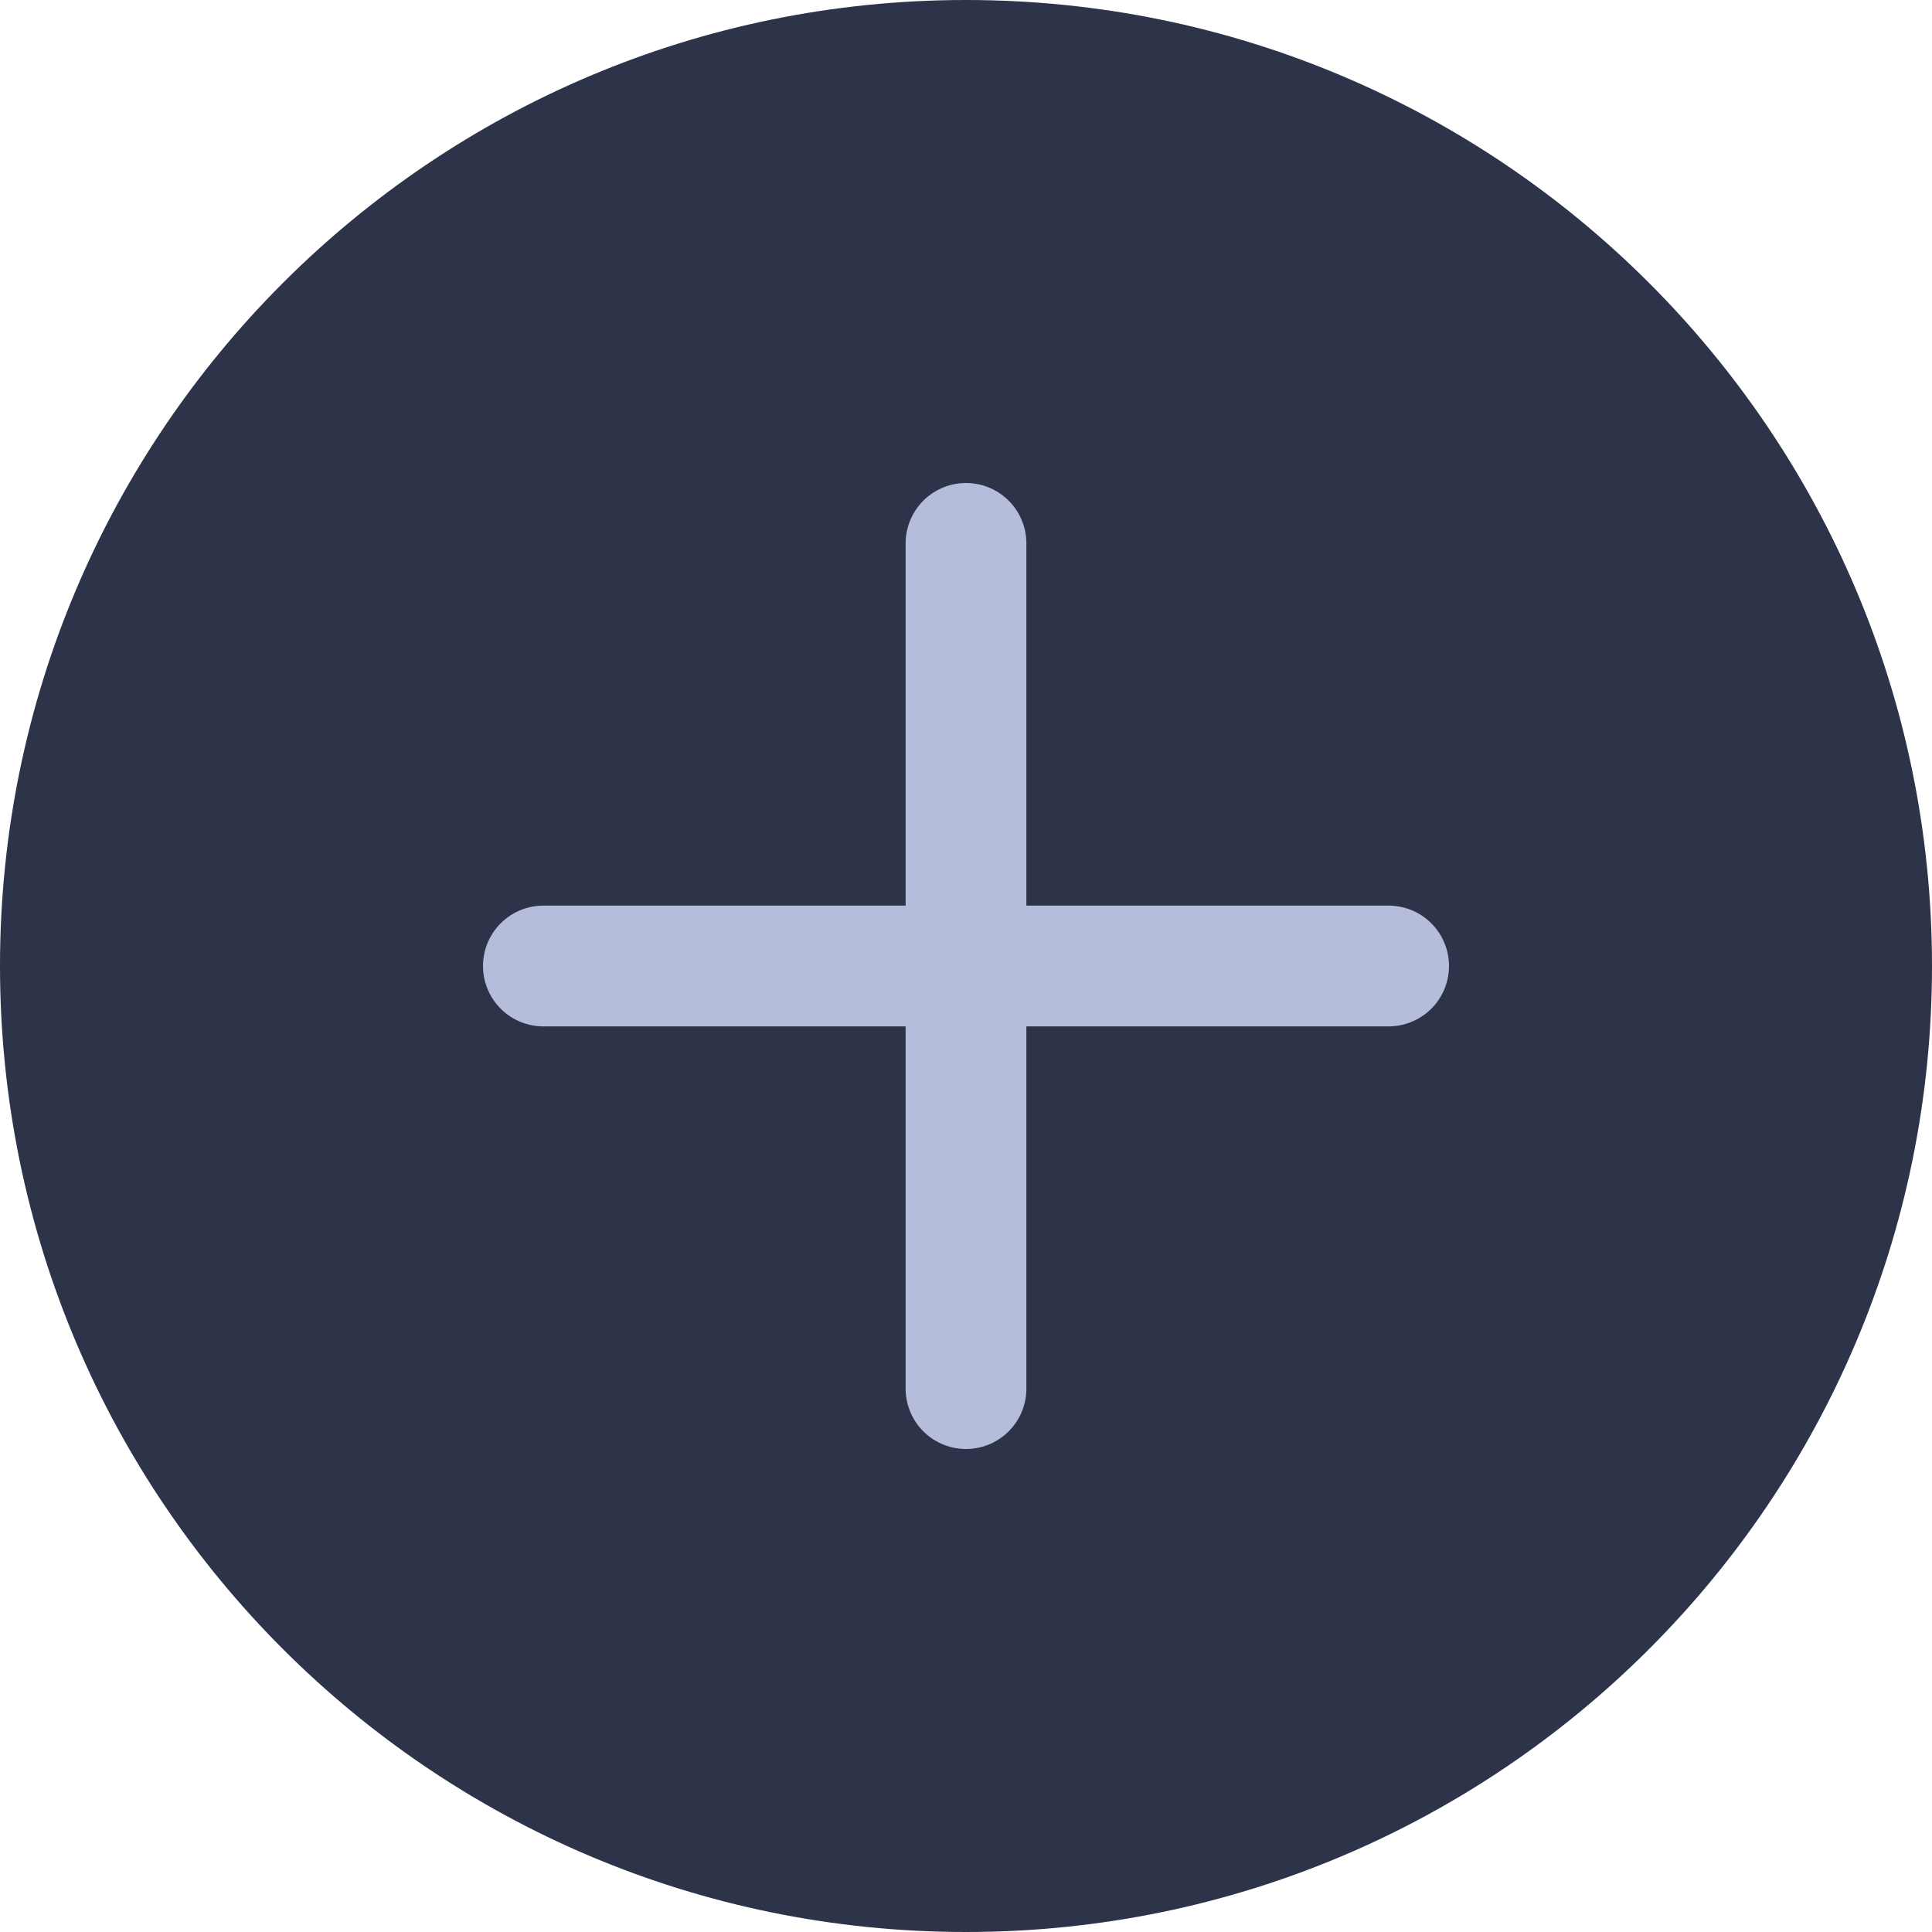 <svg width="32" height="32" viewBox="0 0 32 32" fill="none" xmlns="http://www.w3.org/2000/svg">
<path d="M16 32C24.837 32 32 24.837 32 16C32 7.163 24.837 0 16 0C7.163 0 0 7.163 0 16C0 24.837 7.163 32 16 32Z" fill="#2D344A"/>
<line x1="9" y1="16" x2="23" y2="16" stroke="#B5BDDB" stroke-width="2" stroke-linecap="round"/>
<line x1="16" y1="9" x2="16" y2="23" stroke="#B5BDDB" stroke-width="2" stroke-linecap="round"/>
</svg>
